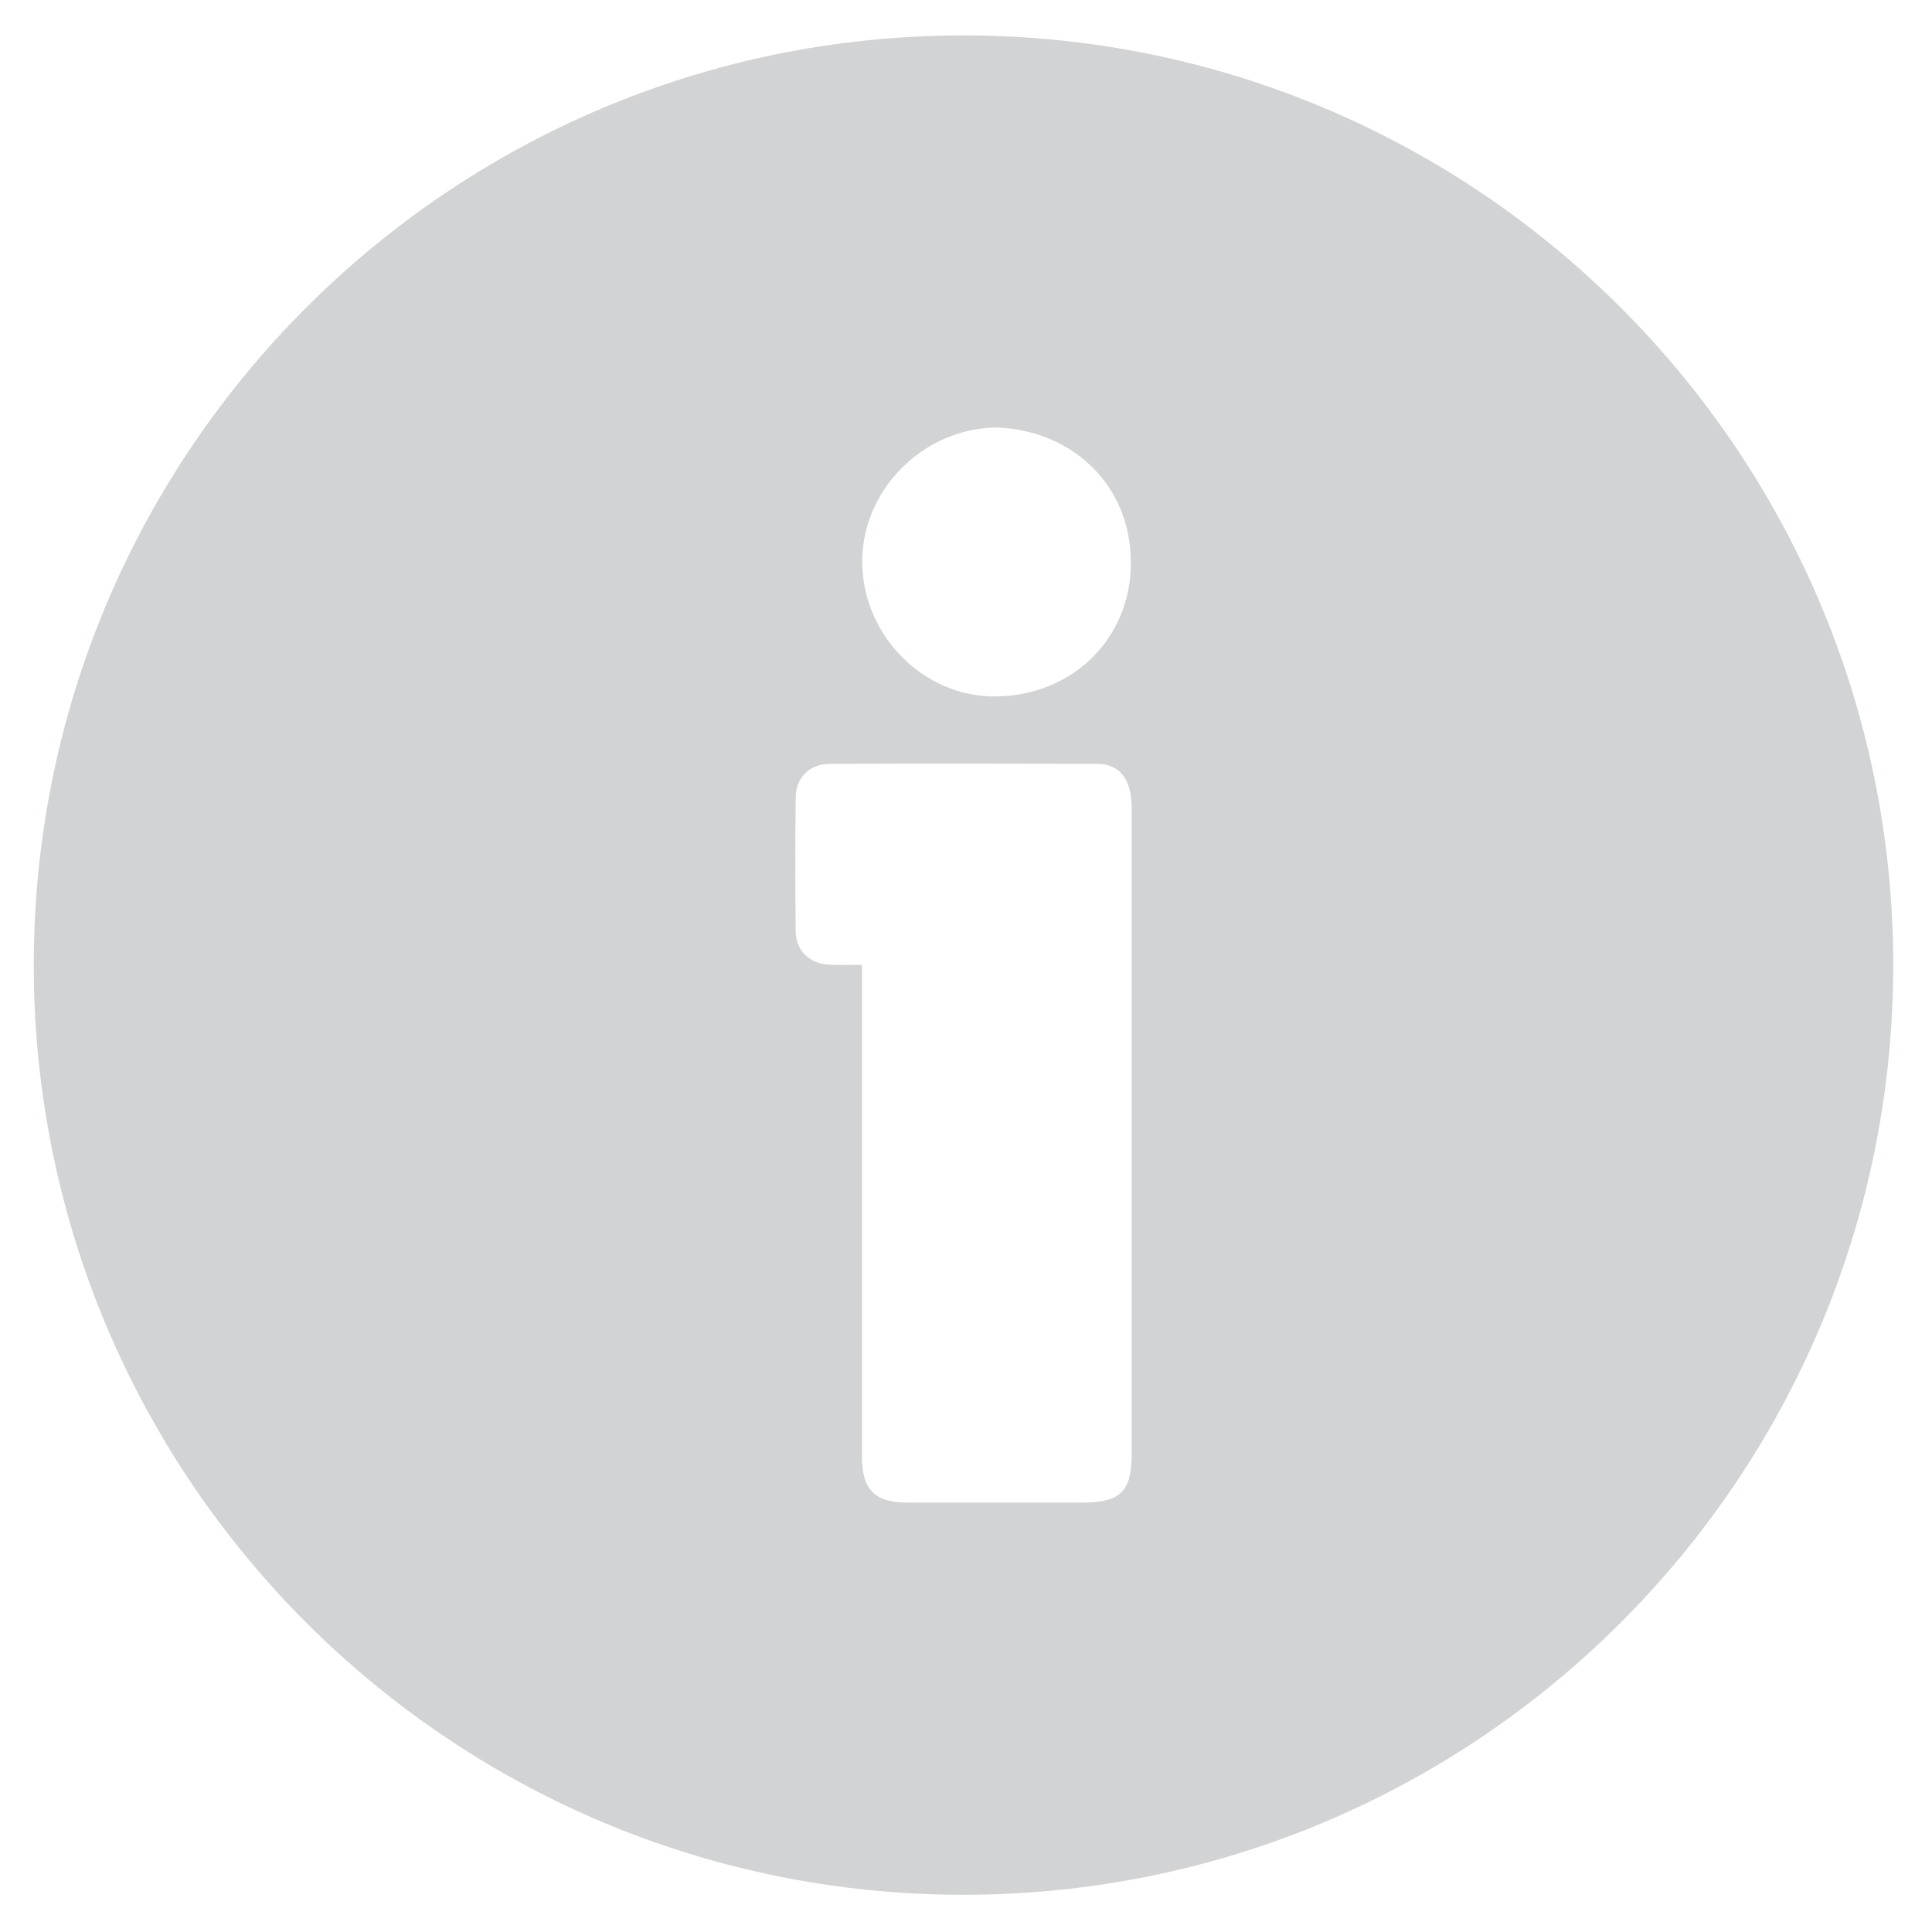 <svg width="42" height="42" viewBox="0 0 42 42" fill="none" xmlns="http://www.w3.org/2000/svg">
<path d="M20.945 0.77C9.782 0.77 0.734 9.819 0.734 20.98C0.734 32.141 9.782 41.191 20.945 41.191C32.107 41.191 41.157 32.141 41.157 20.98C41.157 9.819 32.107 0.77 20.945 0.77ZM21.655 9.294C23.263 9.342 24.566 10.5 24.584 12.198C24.604 13.838 23.355 15.112 21.668 15.14C20.086 15.169 18.752 13.814 18.744 12.227C18.733 10.655 20.062 9.315 21.655 9.294ZM23.521 32.665H19.727C19.016 32.663 18.74 32.387 18.739 31.672C18.738 28.254 18.739 24.836 18.739 21.418V20.975C18.468 20.975 18.252 20.982 18.037 20.973C17.6 20.954 17.303 20.675 17.297 20.24C17.287 19.272 17.287 18.303 17.297 17.337C17.303 16.9 17.602 16.608 18.041 16.605C19.977 16.598 21.914 16.599 23.85 16.605C24.242 16.608 24.486 16.823 24.567 17.208C24.597 17.352 24.602 17.501 24.602 17.649V31.594C24.602 32.428 24.362 32.665 23.521 32.665Z" fill="#D1D3D4"/>
</svg>
